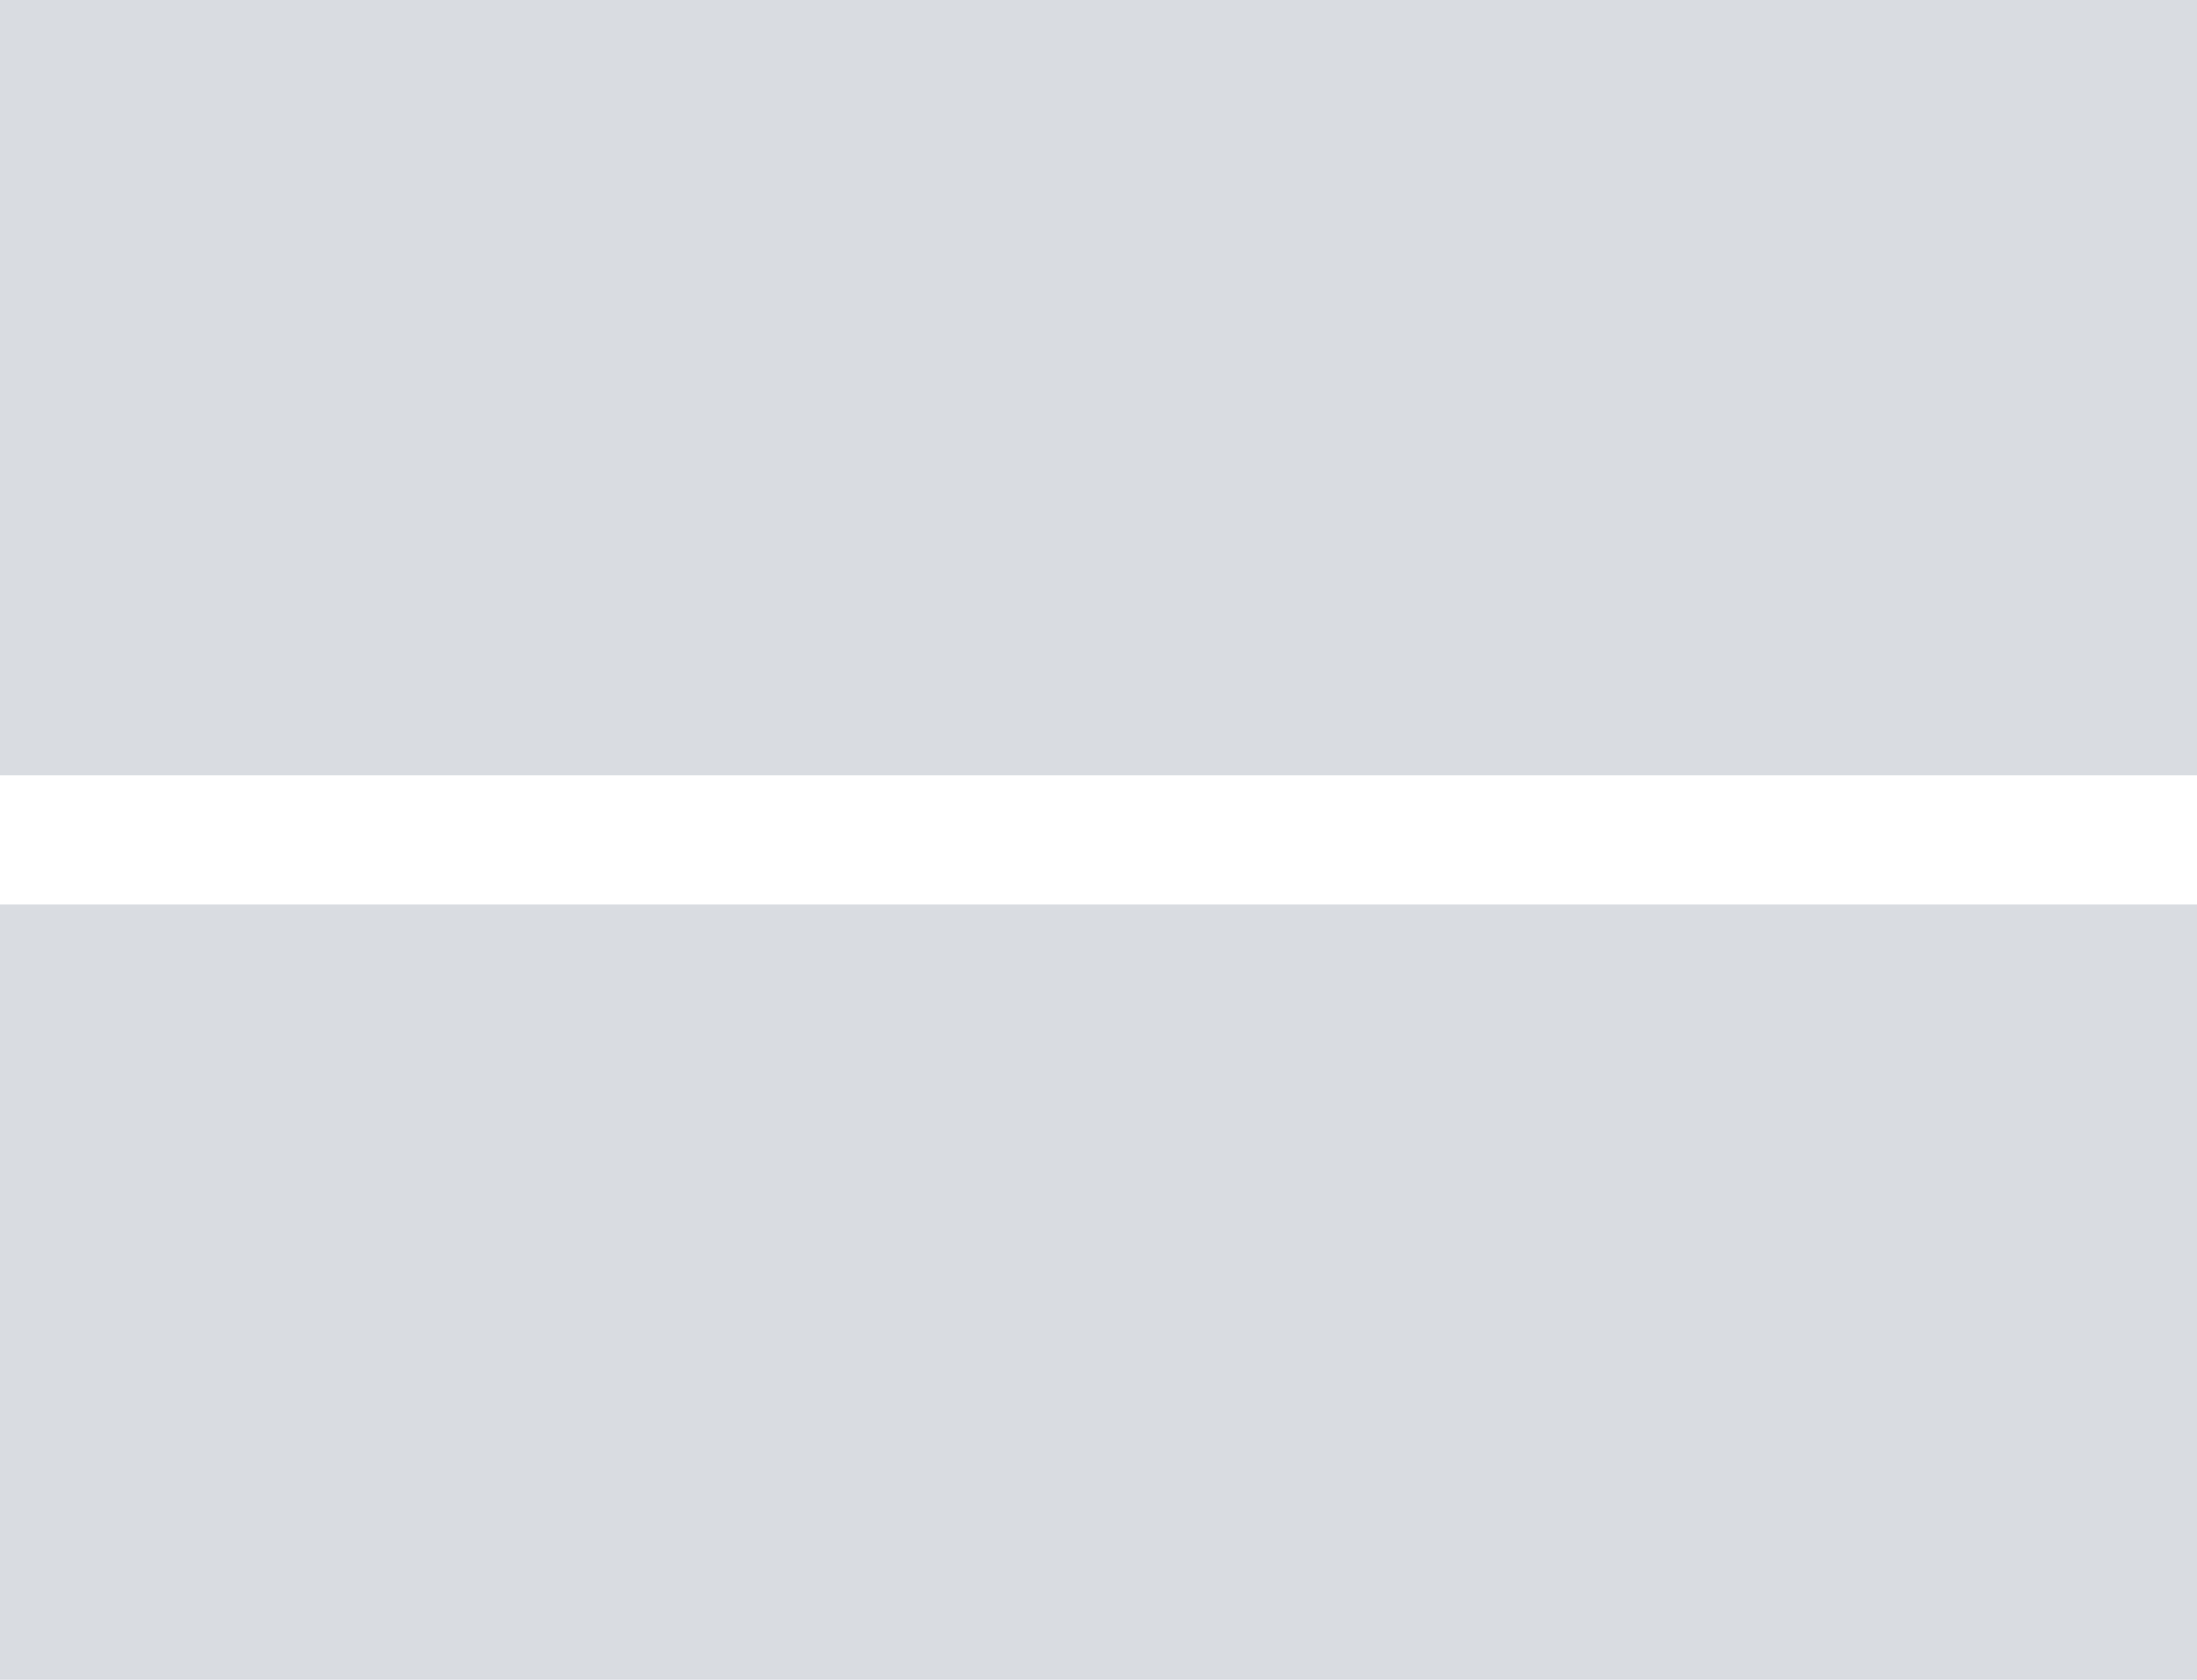 <?xml version="1.0" encoding="UTF-8"?>
<svg width="17px" height="13px" viewBox="0 0 17 13" version="1.1" xmlns="http://www.w3.org/2000/svg" xmlns:xlink="http://www.w3.org/1999/xlink">
    <!-- Generator: Sketch 52.3 (67297) - http://www.bohemiancoding.com/sketch -->
    <title>Fill 2</title>
    <desc>Created with Sketch.</desc>
    <g id="–-Styleguide" stroke="none" stroke-width="1" fill="none" fill-rule="evenodd">
        <g id="Styleguide" transform="translate(-667, -1816)" fill="#D9DCE1">
            <g id="Other" transform="translate(120, 1716)">
                <g id="icon-grid" transform="translate(511, 95)">
                    <g id="Group-5">
                        <path d="M36,18 L53,18 L53,12 L36,12 L36,18 Z M36,5 L36,11 L53,11 L53,5 L36,5 Z" id="Fill-2"></path>
                    </g>
                </g>
            </g>
        </g>
    </g>
</svg>